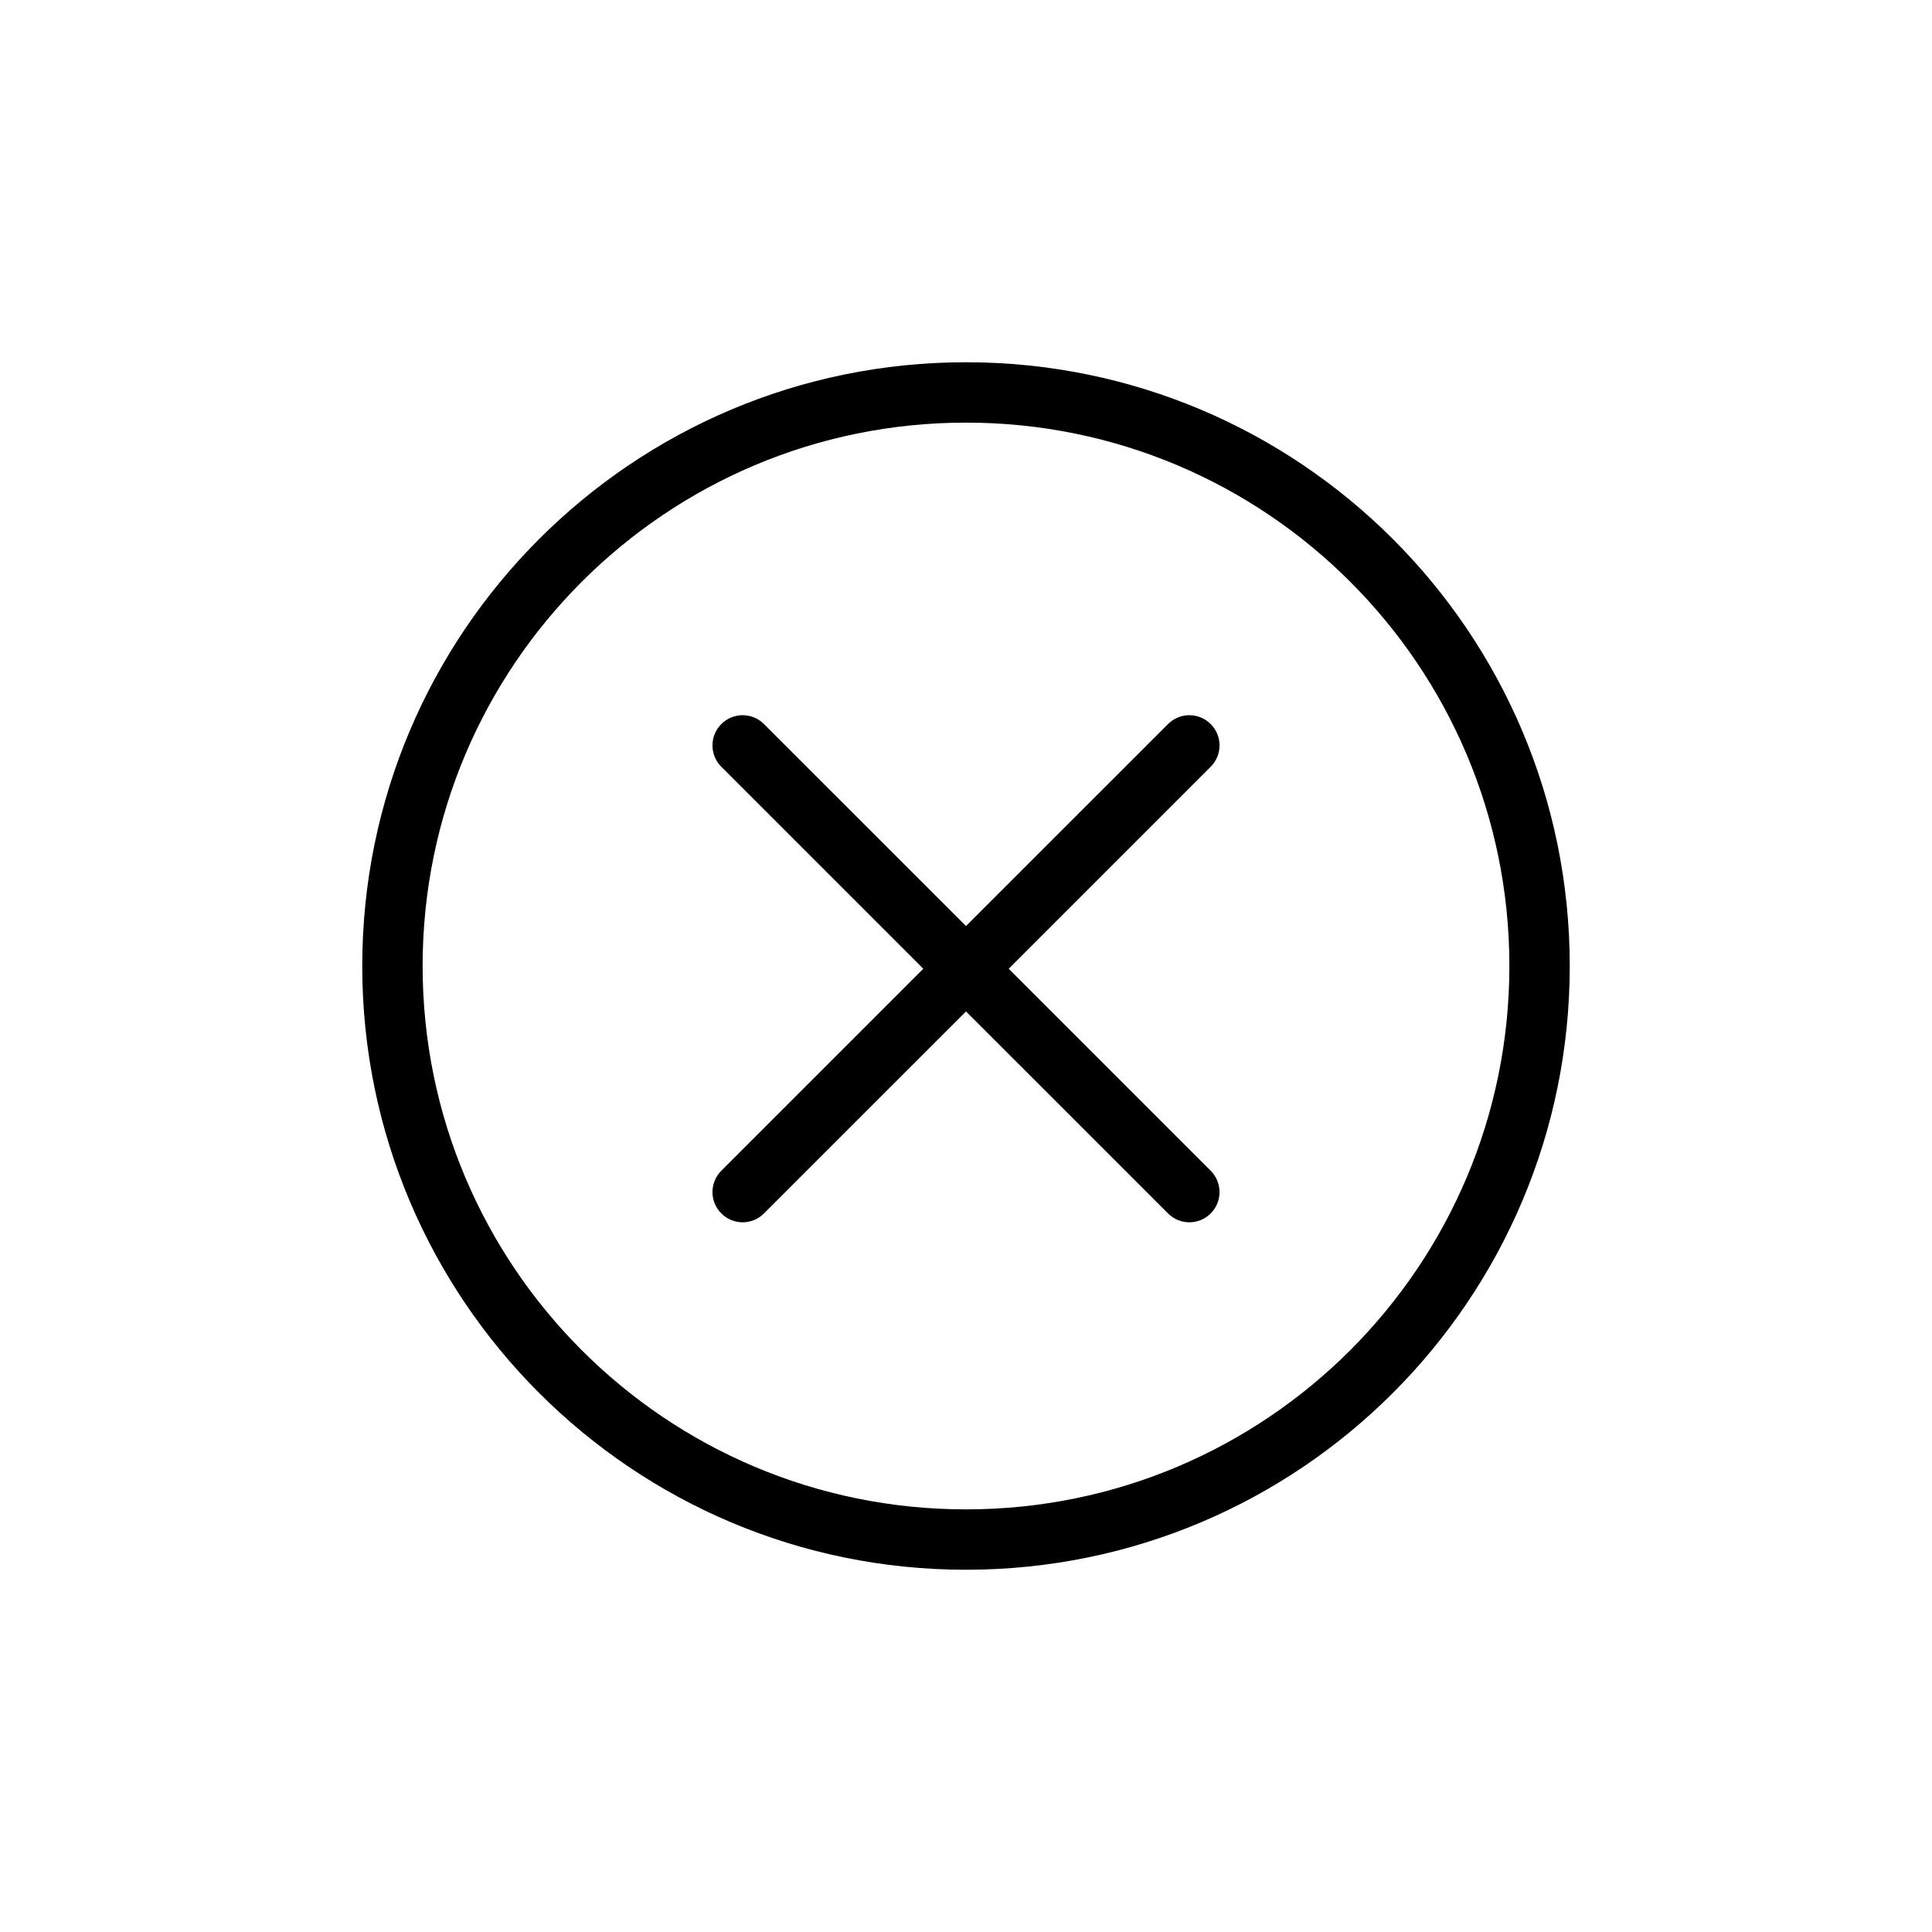 <svg width="32" height="32" viewBox="0 0 32 32" fill="none" xmlns="http://www.w3.org/2000/svg">
<path d="M25 16C25 20.971 20.971 25 16 25V26C21.523 26 26 21.523 26 16H25ZM16 25C11.029 25 7 20.971 7 16H6C6 21.523 10.477 26 16 26V25ZM7 16C7 11.029 11.029 7 16 7V6C10.477 6 6 10.477 6 16H7ZM16 7C20.971 7 25 11.029 25 16H26C26 10.477 21.523 6 16 6V7Z" fill="black"/>
<path d="M20.053 12.7C20.248 12.505 20.248 12.188 20.053 11.993C19.858 11.797 19.541 11.797 19.346 11.993L20.053 12.7ZM11.947 19.391C11.752 19.587 11.752 19.903 11.947 20.098C12.142 20.294 12.459 20.294 12.654 20.098L11.947 19.391ZM19.346 20.098C19.541 20.294 19.858 20.294 20.053 20.098C20.248 19.903 20.248 19.587 20.053 19.391L19.346 20.098ZM12.654 11.993C12.459 11.797 12.142 11.797 11.947 11.993C11.752 12.188 11.752 12.505 11.947 12.7L12.654 11.993ZM19.346 11.993L15.646 15.692L16.354 16.399L20.053 12.7L19.346 11.993ZM15.646 15.692L11.947 19.391L12.654 20.098L16.354 16.399L15.646 15.692ZM20.053 19.391L16.354 15.692L15.646 16.399L19.346 20.098L20.053 19.391ZM16.354 15.692L12.654 11.993L11.947 12.7L15.646 16.399L16.354 15.692Z" fill="black"/>
</svg>
